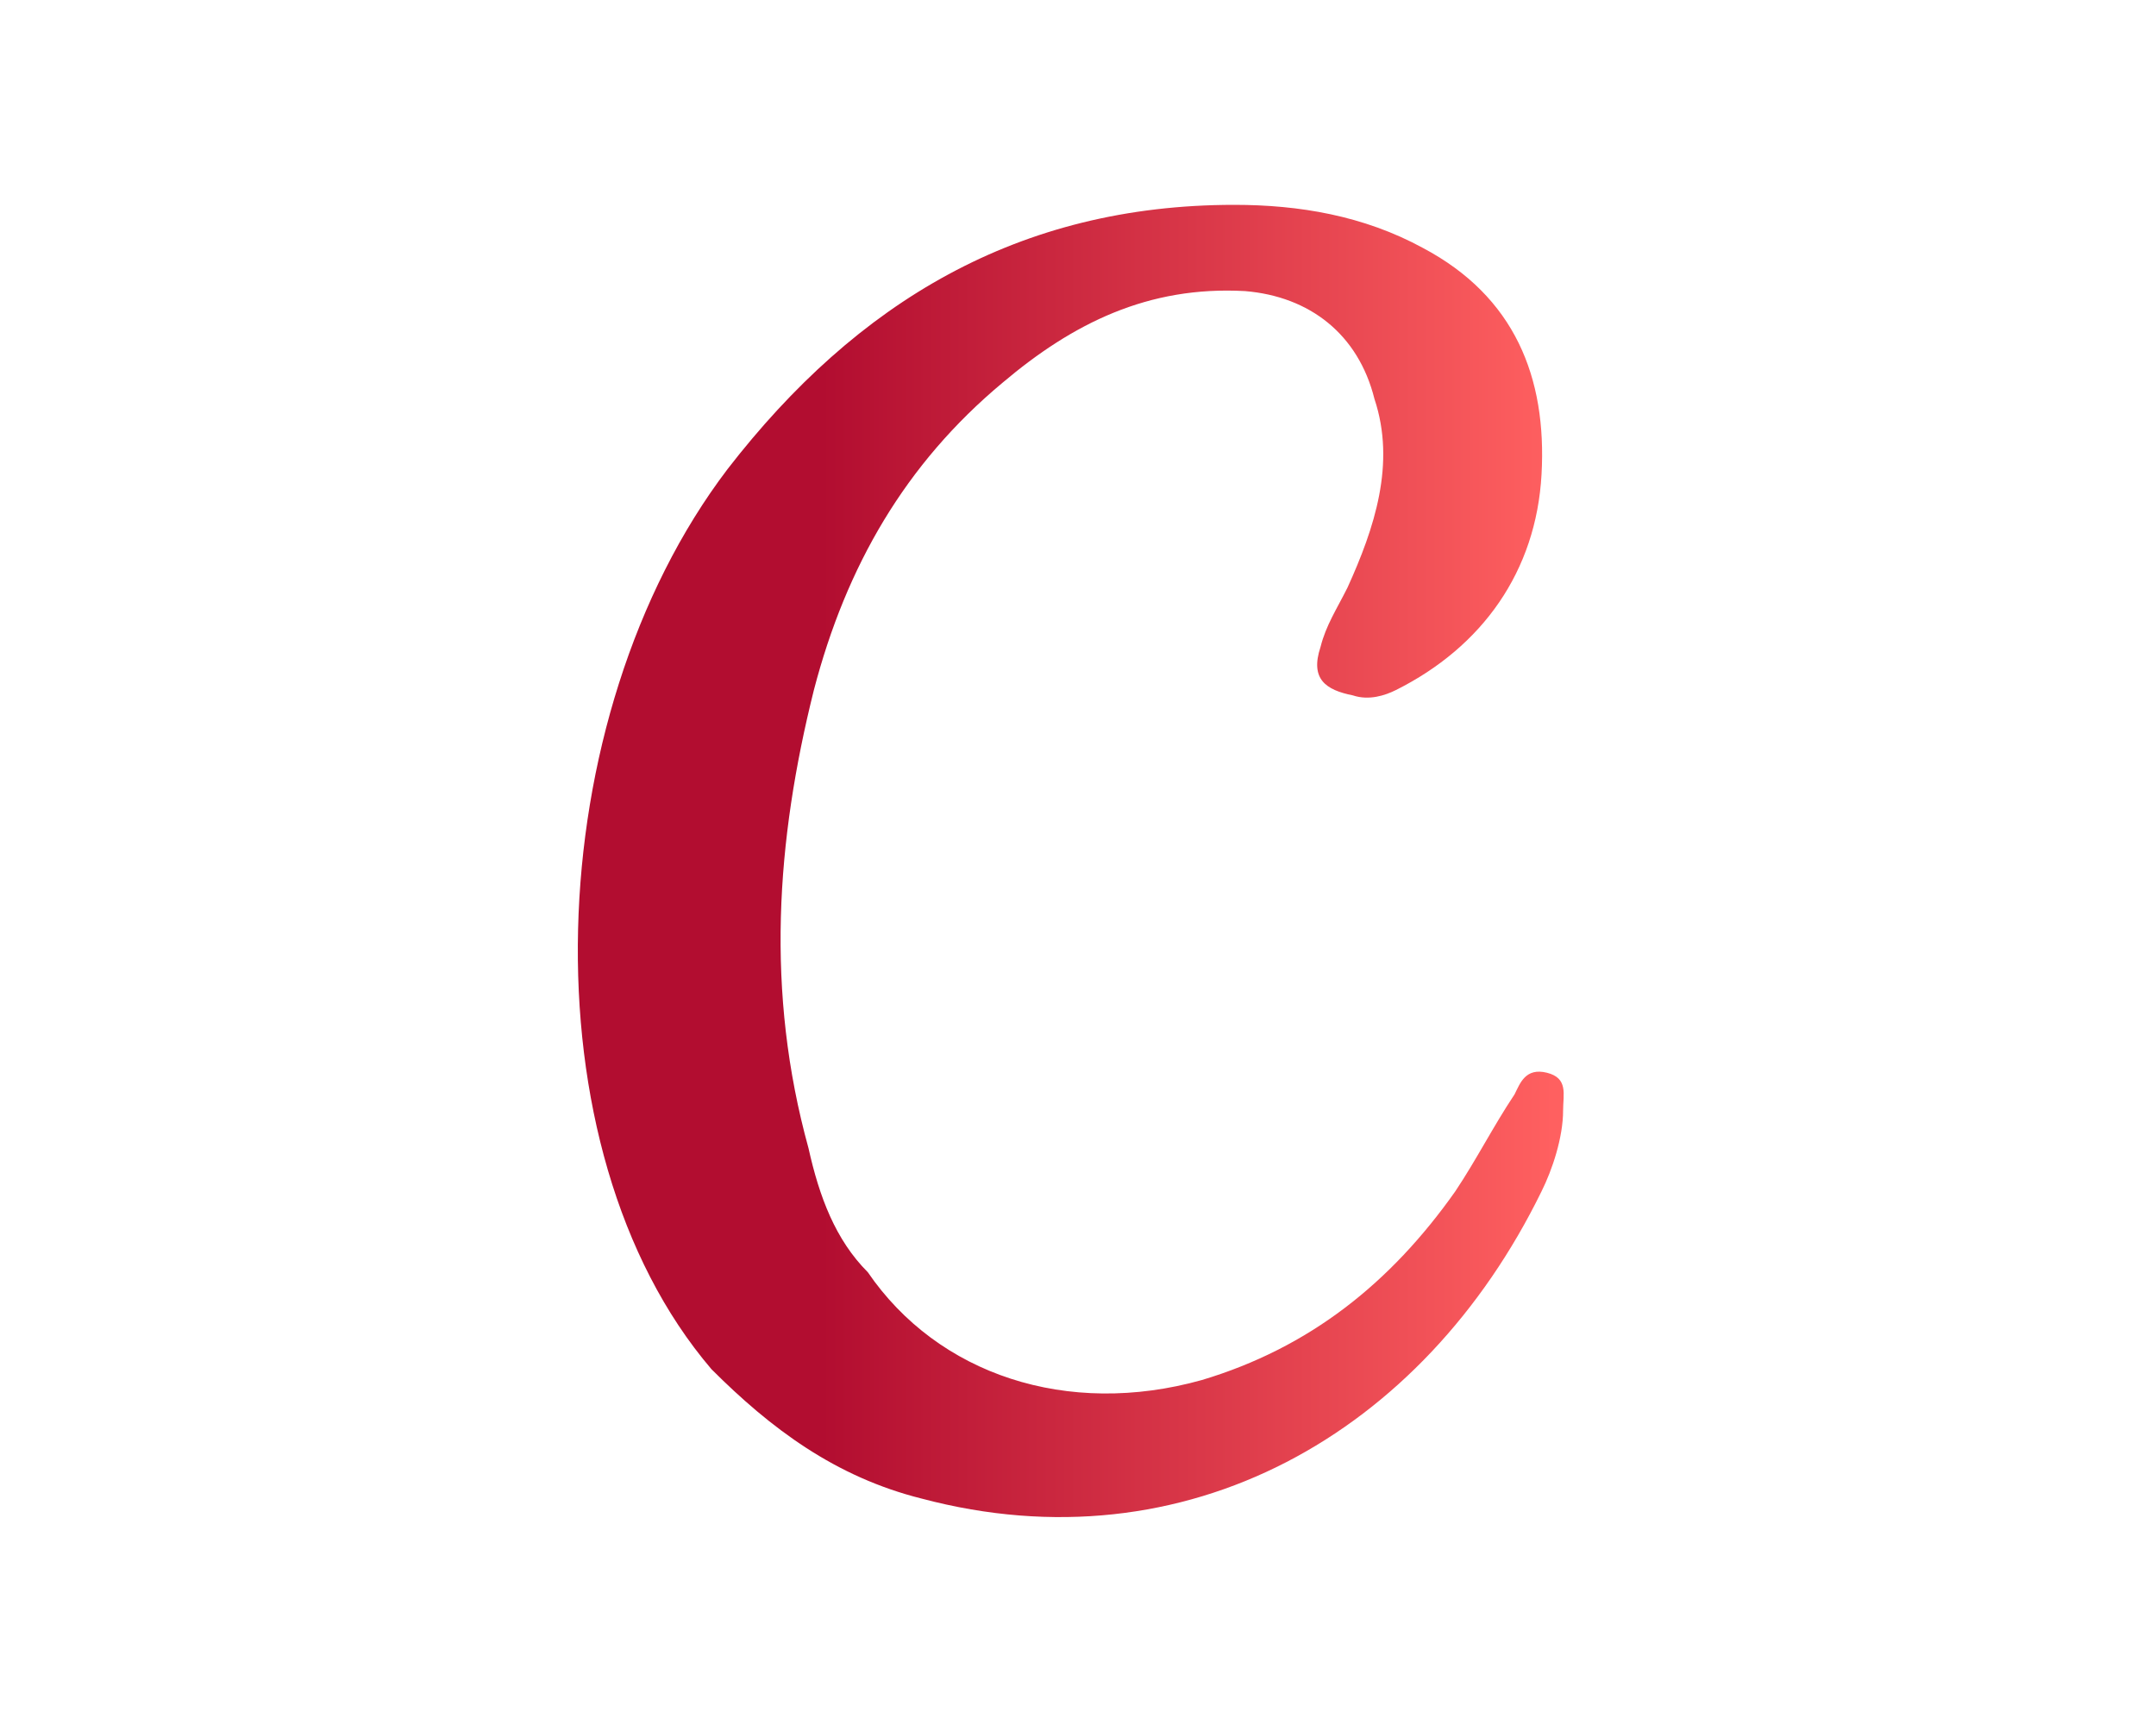 <?xml version="1.0" encoding="utf-8"?>
<!-- Generator: Adobe Illustrator 25.0.1, SVG Export Plug-In . SVG Version: 6.00 Build 0)  -->
<svg version="1.1" id="Layer_1" xmlns="http://www.w3.org/2000/svg" xmlns:xlink="http://www.w3.org/1999/xlink" x="0px" y="0px"
	 viewBox="0 0 40 32" style="enable-background:new 0 0 40 32;" xml:space="preserve">
<style type="text/css">
	.st0{opacity:0.15;fill-rule:evenodd;clip-rule:evenodd;fill:url(#SVGID_1_);enable-background:new    ;}
	.st1{fill:url(#SVGID_2_);}
	.st2{fill:url(#SVGID_3_);}
	.st3{fill:url(#SVGID_4_);}
	.st4{fill:url(#SVGID_5_);}
	.st5{fill:url(#SVGID_6_);}
	.st6{fill:url(#SVGID_7_);}
	.st7{fill:url(#SVGID_8_);}
	.st8{fill:url(#SVGID_9_);}
	.st9{fill:url(#SVGID_10_);}
	.st10{fill:url(#SVGID_11_);}
	.st11{opacity:0.15;fill:url(#SVGID_12_);}
	.st12{fill:url(#SVGID_13_);}
	.st13{opacity:0.15;fill:url(#SVGID_14_);}
	.st14{opacity:0.15;fill:url(#SVGID_15_);}
	.st15{fill:url(#SVGID_16_);}
	.st16{fill:url(#SVGID_17_);}
	.st17{fill:url(#SVGID_18_);}
	.st18{fill:url(#SVGID_19_);}
	.st19{fill:url(#SVGID_20_);}
	.st20{fill:url(#SVGID_21_);}
	.st21{fill:url(#SVGID_22_);}
	.st22{fill:url(#SVGID_23_);}
	.st23{fill:url(#SVGID_24_);}
	.st24{opacity:0.15;fill:url(#SVGID_25_);}
	.st25{opacity:0.15;fill:url(#SVGID_26_);}
	.st26{opacity:0.15;fill:url(#SVGID_27_);}
	.st27{fill:url(#SVGID_28_);}
	.st28{fill:url(#SVGID_29_);}
	.st29{opacity:0.15;fill:url(#SVGID_30_);}
	.st30{opacity:0.15;fill:url(#SVGID_31_);}
	.st31{opacity:0.15;fill:url(#SVGID_32_);}
	.st32{opacity:0.15;fill:url(#SVGID_33_);}
	.st33{opacity:0.15;fill:url(#SVGID_34_);}
	.st34{opacity:0.15;fill:url(#SVGID_35_);}
	.st35{opacity:0.15;fill:url(#SVGID_36_);}
	.st36{opacity:0.15;fill:url(#SVGID_37_);}
	.st37{opacity:0.15;fill:url(#SVGID_38_);}
	.st38{fill:url(#SVGID_39_);}
	.st39{opacity:0.15;fill:url(#SVGID_40_);}
	.st40{opacity:0.15;fill:url(#SVGID_41_);}
	.st41{fill:url(#SVGID_42_);}
	.st42{fill:url(#SVGID_43_);}
	.st43{fill:url(#SVGID_44_);}
	.st44{fill:url(#SVGID_45_);}
	.st45{fill:url(#SVGID_46_);}
	.st46{fill:url(#SVGID_47_);}
	.st47{fill:url(#SVGID_48_);}
	.st48{opacity:0.15;fill:url(#SVGID_49_);}
	.st49{opacity:0.15;fill:url(#SVGID_50_);}
	.st50{fill:url(#SVGID_51_);}
	.st51{fill:url(#SVGID_52_);}
	.st52{fill:url(#SVGID_53_);}
	.st53{fill:url(#SVGID_54_);}
	.st54{opacity:0.15;fill:url(#SVGID_55_);}
	.st55{opacity:0.15;fill:url(#SVGID_56_);}
	.st56{opacity:0.15;fill:url(#SVGID_57_);}
	.st57{opacity:0.15;fill:url(#SVGID_58_);}
	.st58{opacity:0.15;fill:url(#SVGID_59_);}
	.st59{opacity:0.15;fill:url(#SVGID_60_);}
	.st60{opacity:0.15;fill:url(#SVGID_61_);}
	.st61{opacity:0.15;fill:url(#SVGID_62_);}
	.st62{opacity:0.15;fill:url(#SVGID_63_);}
	.st63{opacity:0.15;fill:url(#SVGID_64_);}
	.st64{opacity:0.15;fill:url(#SVGID_65_);}
	.st65{fill:url(#SVGID_66_);}
	.st66{fill:url(#SVGID_67_);}
	.st67{fill:url(#SVGID_68_);}
	.st68{fill:url(#SVGID_69_);}
	.st69{fill:url(#SVGID_70_);}
	.st70{fill:url(#SVGID_71_);}
	.st71{fill:url(#SVGID_72_);}
	.st72{fill:url(#SVGID_73_);}
	.st73{fill:url(#SVGID_74_);}
	.st74{fill:url(#SVGID_75_);}
	.st75{fill:url(#SVGID_76_);}
	.st76{fill:url(#SVGID_77_);}
	.st77{fill:url(#SVGID_78_);}
	.st78{fill:url(#SVGID_79_);}
	.st79{opacity:0.15;fill:url(#SVGID_80_);}
	.st80{opacity:0.15;fill:url(#SVGID_81_);}
	.st81{opacity:0.15;fill:url(#SVGID_82_);}
	.st82{opacity:0.15;fill:url(#SVGID_83_);}
	.st83{fill:url(#SVGID_84_);}
	.st84{fill:url(#SVGID_85_);}
	.st85{fill:url(#SVGID_86_);}
	.st86{fill:url(#SVGID_87_);}
	.st87{fill:url(#SVGID_88_);}
	.st88{fill:url(#SVGID_89_);}
	.st89{fill:url(#SVGID_90_);}
	.st90{fill:url(#SVGID_91_);}
	.st91{fill:url(#SVGID_92_);}
	.st92{fill:url(#SVGID_93_);}
	.st93{fill:url(#SVGID_94_);}
	.st94{opacity:0.15;fill:url(#SVGID_95_);}
	.st95{opacity:0.15;fill:url(#SVGID_96_);}
	.st96{fill:url(#SVGID_97_);}
	.st97{fill:url(#SVGID_98_);}
	.st98{opacity:0.15;fill:url(#SVGID_99_);}
	.st99{opacity:0.15;fill:url(#SVGID_100_);}
	.st100{opacity:0.15;fill:url(#SVGID_101_);}
	.st101{fill:url(#SVGID_102_);}
	.st102{fill:url(#SVGID_103_);}
	.st103{fill:url(#SVGID_104_);}
	.st104{opacity:0.15;fill:url(#SVGID_105_);}
	.st105{opacity:0.15;fill:url(#SVGID_106_);}
	.st106{opacity:0.15;fill:url(#SVGID_107_);}
	.st107{fill:url(#SVGID_108_);}
	.st108{fill:url(#SVGID_109_);}
	.st109{fill:url(#SVGID_110_);}
	.st110{fill:url(#SVGID_111_);}
	.st111{fill:url(#SVGID_112_);}
	.st112{fill:url(#SVGID_113_);}
	.st113{fill:url(#SVGID_114_);}
	.st114{fill:url(#SVGID_115_);}
	.st115{fill:url(#SVGID_116_);}
	.st116{fill:url(#SVGID_117_);}
	.st117{fill:url(#SVGID_118_);}
	.st118{fill:url(#SVGID_119_);}
	.st119{fill:url(#SVGID_120_);}
	.st120{fill:url(#SVGID_121_);}
	.st121{fill:#1F9BEF;}
	.st122{fill:url(#SVGID_122_);}
	.st123{fill:url(#SVGID_123_);}
	.st124{fill:#FFFFFF;}
	.st125{fill:url(#SVGID_124_);}
	.st126{fill:url(#SVGID_125_);}
	.st127{fill:url(#SVGID_126_);}
	.st128{opacity:0.15;fill:url(#SVGID_127_);enable-background:new    ;}
	.st129{fill:url(#SVGID_128_);}
	.st130{opacity:0.15;fill:url(#SVGID_129_);enable-background:new    ;}
	.st131{opacity:0.15;fill:url(#SVGID_130_);enable-background:new    ;}
	.st132{fill:url(#SVGID_131_);}
	.st133{fill:url(#SVGID_132_);}
	.st134{fill:url(#SVGID_133_);}
	.st135{fill:url(#SVGID_134_);}
	.st136{fill:url(#SVGID_135_);}
	.st137{fill:url(#SVGID_136_);}
	.st138{fill:url(#SVGID_137_);}
	.st139{fill:url(#SVGID_138_);}
	.st140{fill:url(#SVGID_139_);}
	.st141{opacity:0.15;fill:url(#SVGID_140_);enable-background:new    ;}
	.st142{opacity:0.15;fill:url(#SVGID_141_);enable-background:new    ;}
	.st143{opacity:0.15;fill:url(#SVGID_142_);enable-background:new    ;}
	.st144{fill:url(#SVGID_143_);}
	.st145{fill:url(#SVGID_144_);}
	.st146{opacity:0.15;fill:url(#SVGID_145_);enable-background:new    ;}
	.st147{opacity:0.15;fill:url(#SVGID_146_);enable-background:new    ;}
	.st148{opacity:0.15;fill:url(#SVGID_147_);enable-background:new    ;}
	.st149{opacity:0.15;fill:url(#SVGID_148_);enable-background:new    ;}
	.st150{opacity:0.15;fill:url(#SVGID_149_);enable-background:new    ;}
	.st151{opacity:0.15;fill:url(#SVGID_150_);enable-background:new    ;}
	.st152{opacity:0.15;fill:url(#SVGID_151_);enable-background:new    ;}
	.st153{opacity:0.15;fill:url(#SVGID_152_);enable-background:new    ;}
	.st154{opacity:0.15;fill:url(#SVGID_153_);enable-background:new    ;}
	.st155{fill:url(#SVGID_154_);}
	.st156{opacity:0.15;fill:url(#SVGID_155_);enable-background:new    ;}
	.st157{opacity:0.15;fill:url(#SVGID_156_);enable-background:new    ;}
	.st158{fill:url(#SVGID_157_);}
	.st159{fill:url(#SVGID_158_);}
	.st160{fill:url(#SVGID_159_);}
	.st161{fill:url(#SVGID_160_);}
	.st162{fill:url(#SVGID_161_);}
	.st163{fill:url(#SVGID_162_);}
	.st164{fill:url(#SVGID_163_);}
	.st165{opacity:0.15;fill:url(#SVGID_164_);enable-background:new    ;}
	.st166{opacity:0.15;fill:url(#SVGID_165_);enable-background:new    ;}
	.st167{fill:url(#SVGID_166_);}
	.st168{fill:url(#SVGID_167_);}
	.st169{fill:url(#SVGID_168_);}
	.st170{fill:url(#SVGID_169_);}
	.st171{opacity:0.15;fill:url(#SVGID_170_);enable-background:new    ;}
	.st172{opacity:0.15;fill:url(#SVGID_171_);enable-background:new    ;}
	.st173{opacity:0.15;fill:url(#SVGID_172_);enable-background:new    ;}
	.st174{opacity:0.15;fill:url(#SVGID_173_);enable-background:new    ;}
	.st175{opacity:0.15;fill:url(#SVGID_174_);enable-background:new    ;}
	.st176{opacity:0.15;fill:url(#SVGID_175_);enable-background:new    ;}
	.st177{opacity:0.15;fill:url(#SVGID_176_);enable-background:new    ;}
	.st178{opacity:0.15;fill:url(#SVGID_177_);enable-background:new    ;}
	.st179{opacity:0.15;fill:url(#SVGID_178_);enable-background:new    ;}
	.st180{opacity:0.15;fill:url(#SVGID_179_);enable-background:new    ;}
	.st181{opacity:0.15;fill:url(#SVGID_180_);enable-background:new    ;}
	.st182{fill:url(#SVGID_181_);}
	.st183{fill:url(#SVGID_182_);}
	.st184{fill:url(#SVGID_183_);}
	.st185{fill:url(#SVGID_184_);}
	.st186{fill:url(#SVGID_185_);}
	.st187{fill:url(#SVGID_186_);}
	.st188{fill:url(#SVGID_187_);}
	.st189{fill:url(#SVGID_188_);}
	.st190{fill:url(#SVGID_189_);}
	.st191{fill:url(#SVGID_190_);}
	.st192{fill:url(#SVGID_191_);}
	.st193{fill:url(#SVGID_192_);}
	.st194{fill:url(#SVGID_193_);}
	.st195{fill:url(#SVGID_194_);}
	.st196{opacity:0.15;fill:url(#SVGID_195_);enable-background:new    ;}
	.st197{opacity:0.15;fill:url(#SVGID_196_);enable-background:new    ;}
	.st198{opacity:0.15;fill:url(#SVGID_197_);enable-background:new    ;}
	.st199{opacity:0.15;fill:url(#SVGID_198_);enable-background:new    ;}
	.st200{fill:url(#SVGID_199_);}
	.st201{fill:url(#SVGID_200_);}
	.st202{fill:url(#SVGID_201_);}
	.st203{fill:url(#SVGID_202_);}
	.st204{fill:url(#SVGID_203_);}
	.st205{fill:url(#SVGID_204_);}
	.st206{fill:url(#SVGID_205_);}
	.st207{fill:url(#SVGID_206_);}
	.st208{fill:url(#SVGID_207_);}
	.st209{fill:url(#SVGID_208_);}
	.st210{fill:url(#SVGID_209_);}
	.st211{opacity:0.15;fill:url(#SVGID_210_);enable-background:new    ;}
	.st212{opacity:0.15;fill:url(#SVGID_211_);enable-background:new    ;}
	.st213{fill:url(#SVGID_212_);}
	.st214{fill:url(#SVGID_213_);}
	.st215{opacity:0.15;fill:url(#SVGID_214_);enable-background:new    ;}
	.st216{opacity:0.15;fill:url(#SVGID_215_);enable-background:new    ;}
	.st217{opacity:0.15;fill:url(#SVGID_216_);enable-background:new    ;}
	.st218{fill:url(#SVGID_217_);}
	.st219{fill:url(#SVGID_218_);}
	.st220{fill:url(#SVGID_219_);}
	.st221{opacity:0.15;fill:url(#SVGID_220_);enable-background:new    ;}
	.st222{opacity:0.15;fill:url(#SVGID_221_);enable-background:new    ;}
	.st223{opacity:0.15;fill:url(#SVGID_222_);enable-background:new    ;}
	.st224{fill:url(#SVGID_223_);}
	.st225{fill:url(#SVGID_224_);}
	.st226{fill:url(#SVGID_225_);}
	.st227{fill:url(#SVGID_226_);}
	.st228{fill:url(#SVGID_227_);}
	.st229{fill:url(#SVGID_228_);}
	.st230{fill:url(#SVGID_229_);}
	.st231{fill:url(#SVGID_230_);}
	.st232{fill:url(#SVGID_231_);}
	.st233{fill:url(#SVGID_232_);}
	.st234{fill:url(#SVGID_233_);}
	.st235{fill:url(#SVGID_234_);}
	.st236{fill:url(#SVGID_235_);}
	.st237{fill:url(#SVGID_236_);}
	.st238{fill:url(#SVGID_237_);}
	.st239{fill:url(#SVGID_238_);}
	.st240{fill:#141312;}
	.st241{fill:url(#SVGID_239_);}
	.st242{fill:url(#SVGID_240_);}
</style>
<linearGradient id="SVGID_1_" gradientUnits="userSpaceOnUse" x1="10.489" y1="16" x2="28.827" y2="16">
	<stop  offset="0.259" style="stop-color:#B20D30"/>
	<stop  offset="1" style="stop-color:#FF6060"/>
</linearGradient>
<path style="fill:url(#SVGID_1_);" d="M16.1,23.6c1.3,1.9,3.7,2.7,6.2,2c2-0.6,3.5-1.8,4.7-3.5c0.4-0.6,0.7-1.2,1.1-1.8
	c0.1-0.2,0.2-0.5,0.6-0.4c0.4,0.1,0.3,0.4,0.3,0.7c0,0.5-0.2,1.1-0.4,1.5c-2.2,4.5-6.6,7-11.5,5.7c-1.6-0.4-2.8-1.3-3.9-2.4
	c-3.5-4.1-3.2-12.1,0.3-16.7c2.4-3.1,5.4-4.9,9.4-4.9c1.2,0,2.4,0.2,3.5,0.8c1.7,0.9,2.3,2.4,2.2,4.2c-0.1,1.8-1.1,3.2-2.7,4
	c-0.2,0.1-0.5,0.2-0.8,0.1c-0.5-0.1-0.8-0.3-0.6-0.9c0.1-0.4,0.3-0.7,0.5-1.1c0.5-1.1,0.9-2.3,0.5-3.5c-0.3-1.2-1.2-1.9-2.4-2
	c-1.8-0.1-3.2,0.6-4.5,1.7c-1.8,1.5-2.9,3.4-3.5,5.7c-0.7,2.8-0.9,5.6-0.1,8.5C15.2,22.2,15.5,23,16.1,23.6z"/>
</svg>
